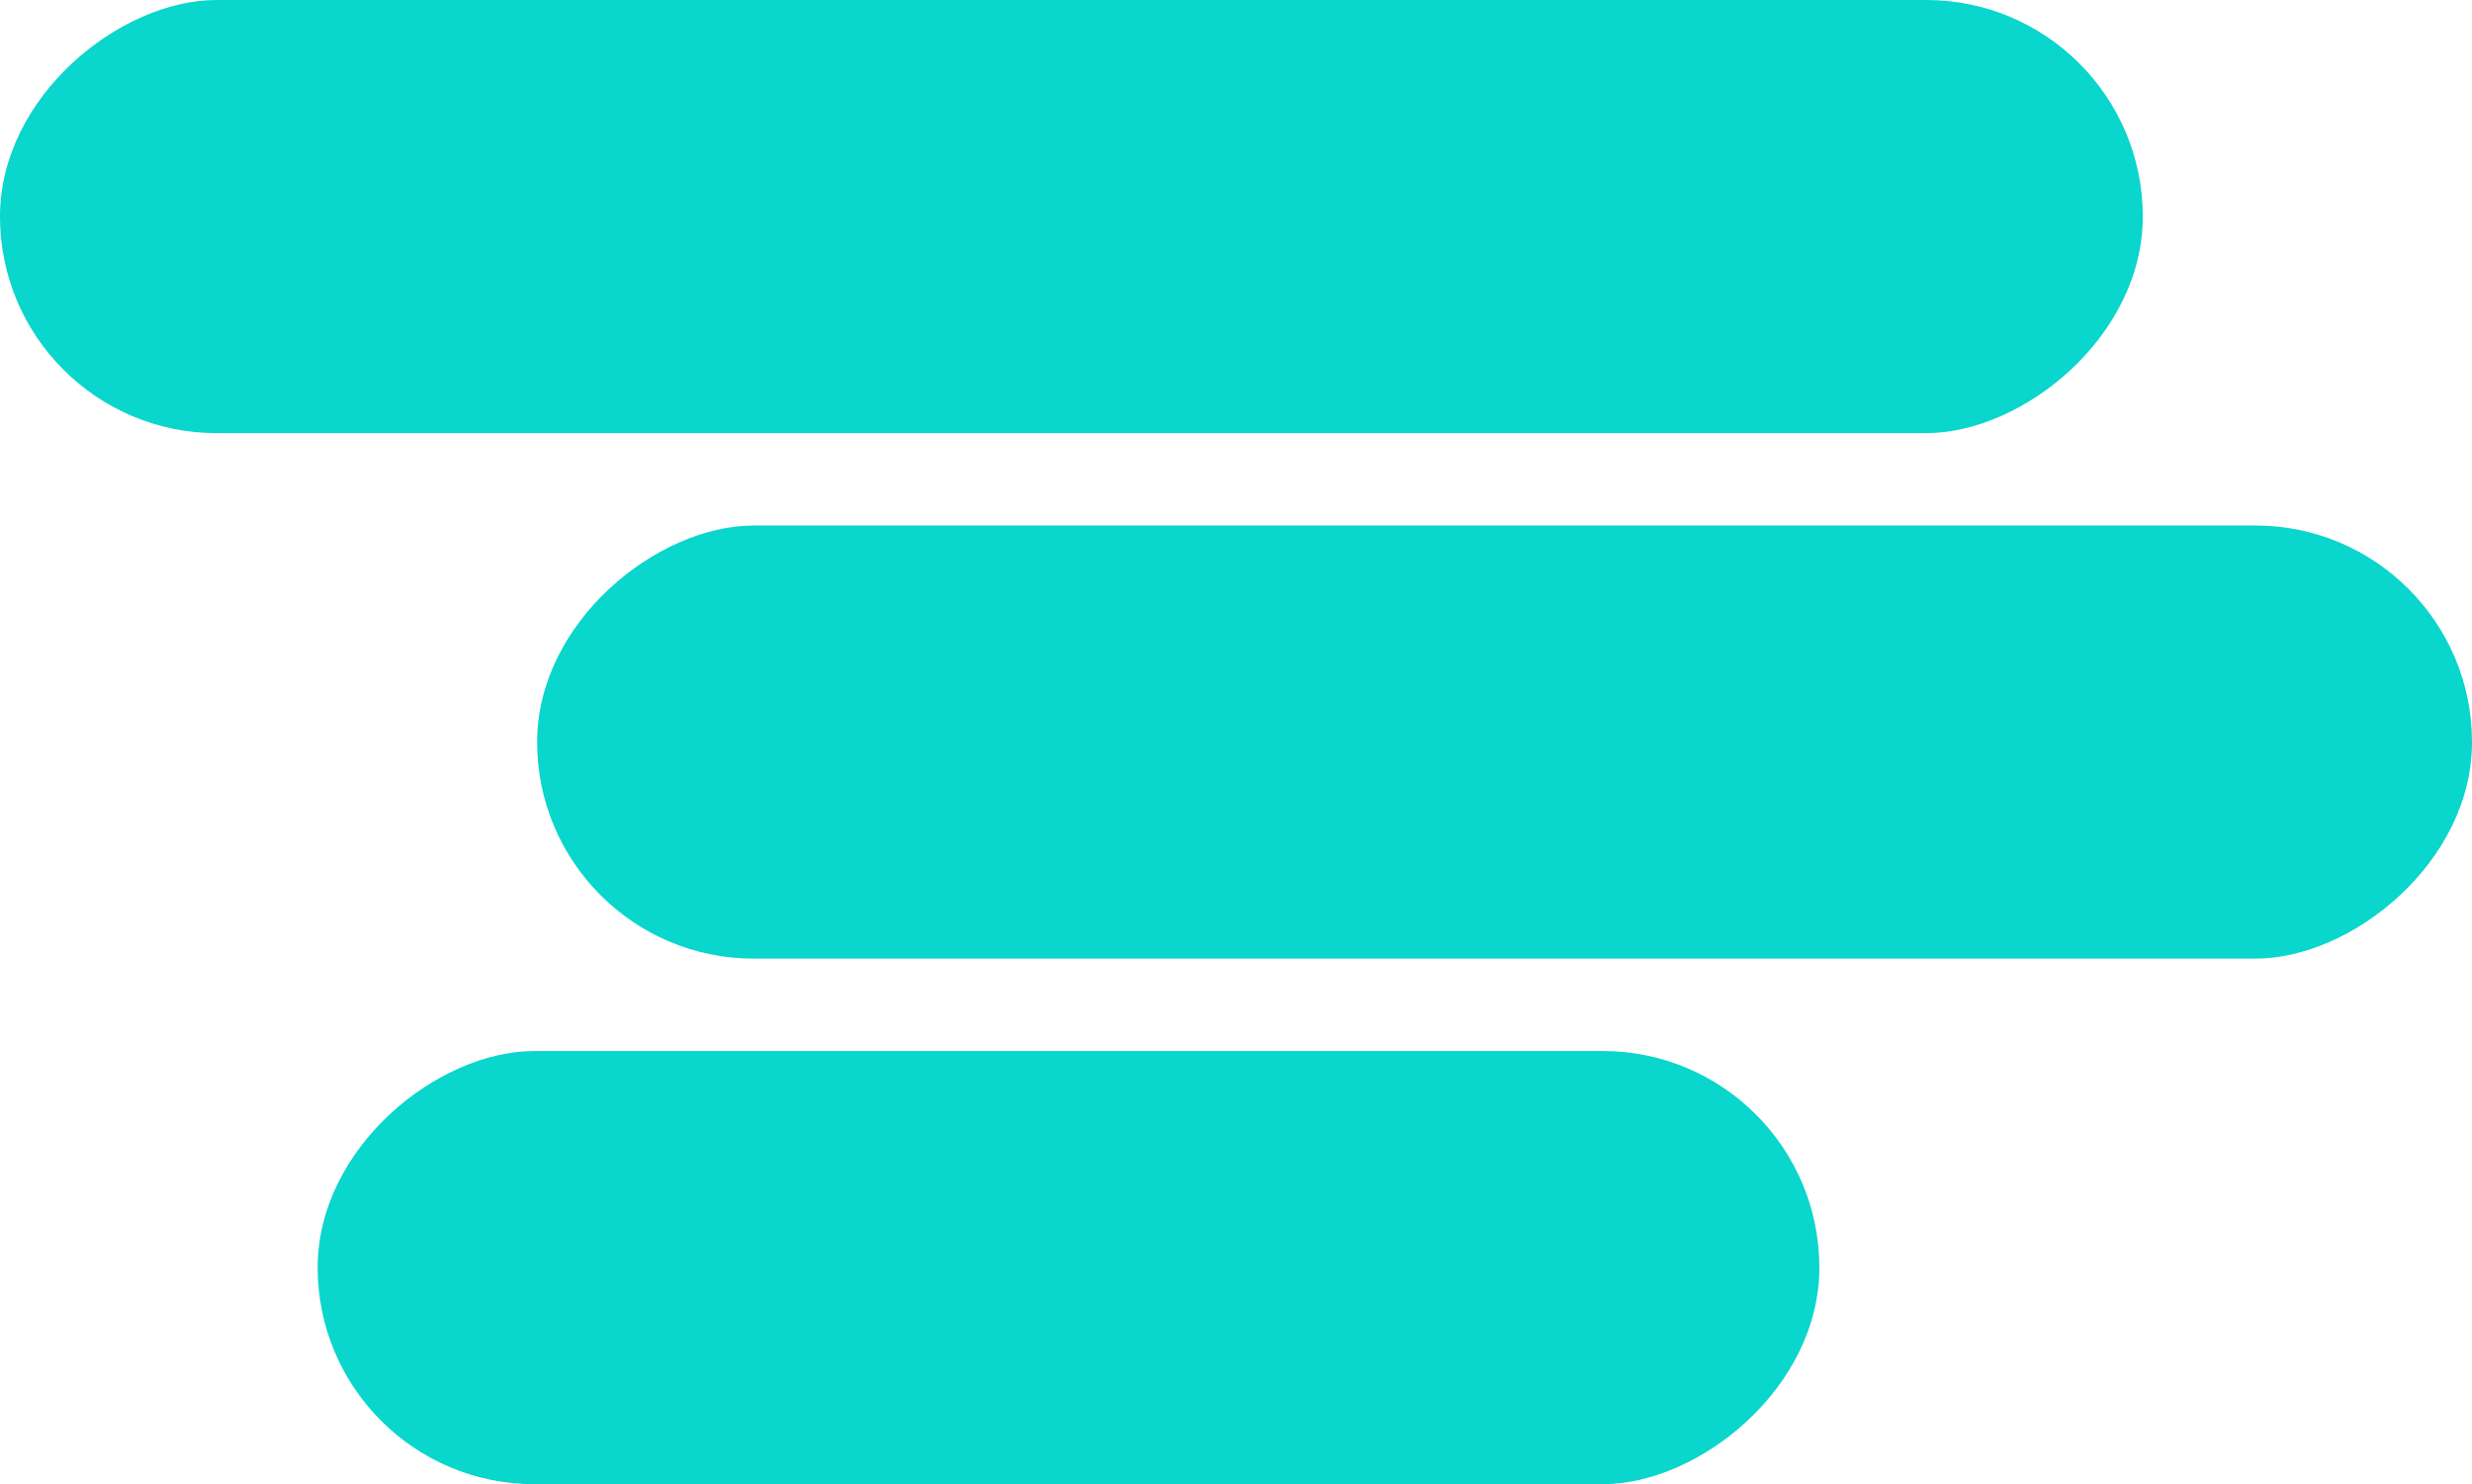 <svg xmlns="http://www.w3.org/2000/svg" width="317.006" height="190.352" viewBox="0 0 317.006 190.352">
  <g id="Group_367" data-name="Group 367" transform="translate(281.478 1244.099) rotate(-90)">
    <rect id="Rectangle_7" data-name="Rectangle 7" width="55.55" height="192.574" rx="27.775" transform="translate(1053.747 -240.741)" fill="#09d6cc"/>
    <rect id="Rectangle_8" data-name="Rectangle 8" width="55.55" height="248.124" rx="27.775" transform="translate(1121.148 -212.596)" fill="#09d6cc"/>
    <rect id="Rectangle_9" data-name="Rectangle 9" width="55.55" height="274.788" rx="27.775" transform="translate(1188.549 -281.478)" fill="#09d6cc"/>
  </g>
</svg>

